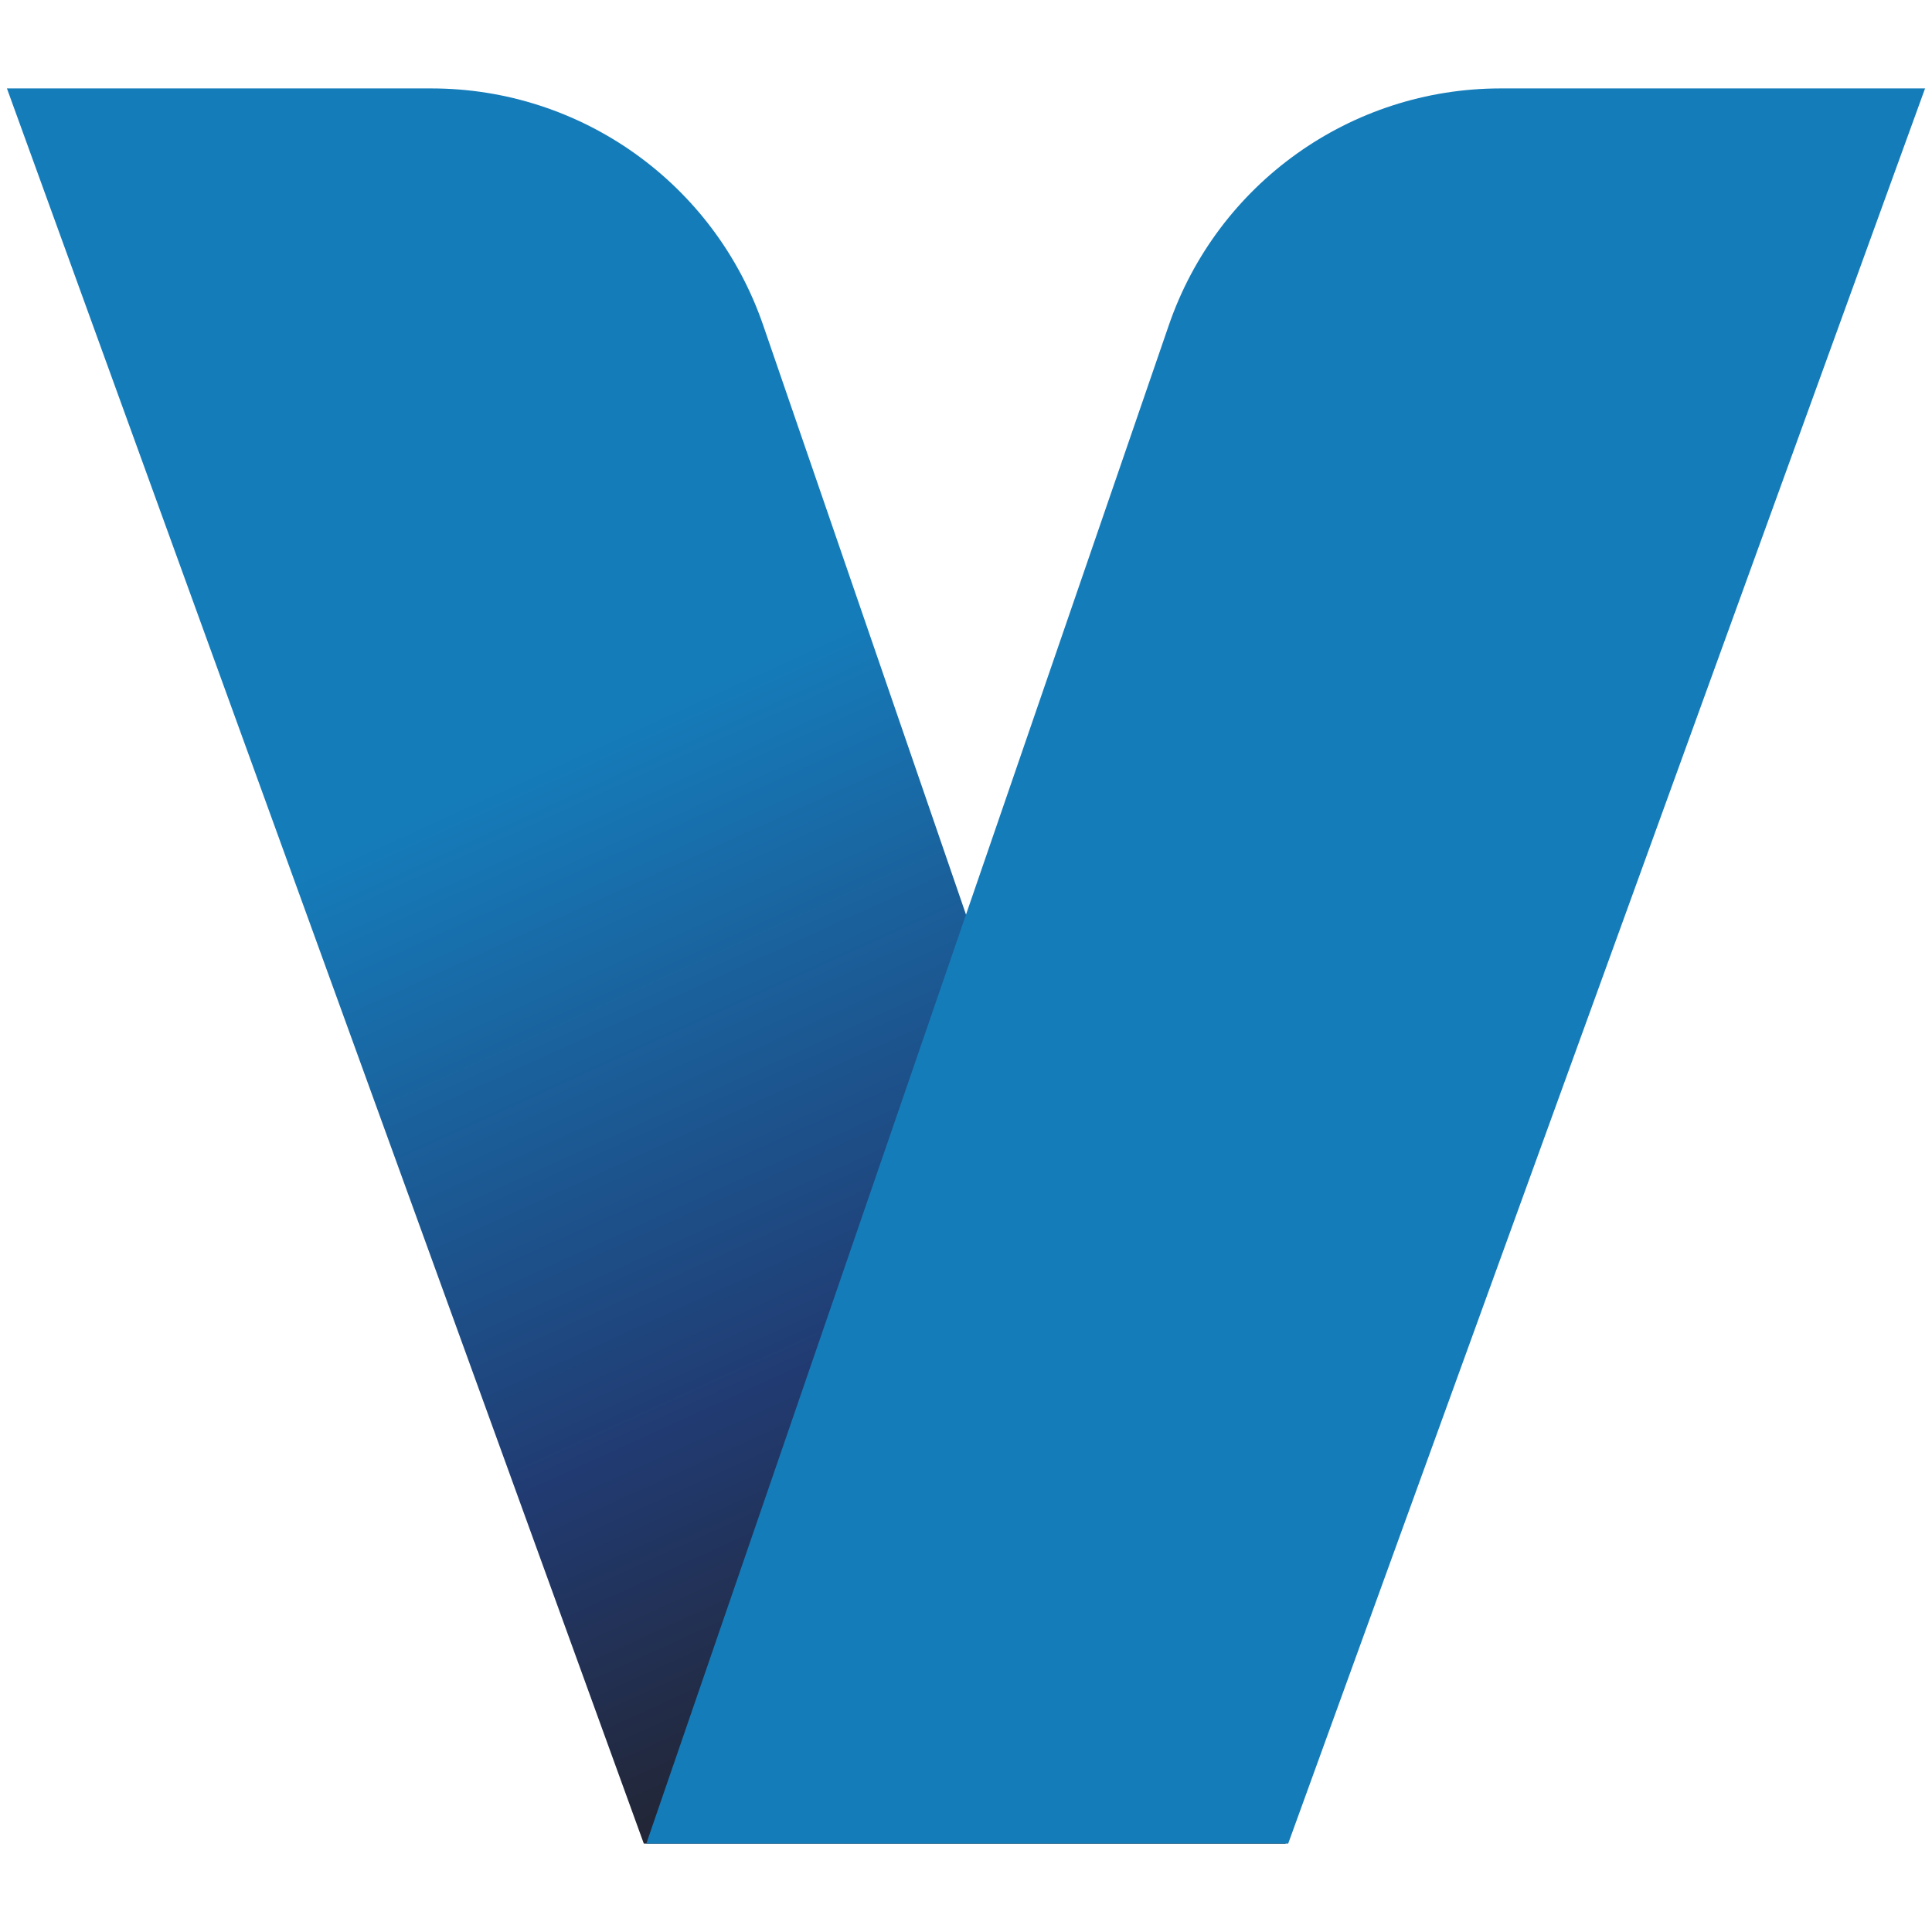 <?xml version="1.0" encoding="utf-8"?>
<!-- Generator: Adobe Illustrator 27.7.0, SVG Export Plug-In . SVG Version: 6.00 Build 0)  -->
<svg version="1.1" id="Capa_1" xmlns="http://www.w3.org/2000/svg" xmlns:xlink="http://www.w3.org/1999/xlink" x="0px" y="0px"
	 viewBox="0 0 300 300" style="enable-background:new 0 0 300 300;" xml:space="preserve">
<style type="text/css">
	.st0{fill:url(#SVGID_1_);}
	.st1{fill:#157CBA;}
</style>
<g>
	<linearGradient id="SVGID_1_" gradientUnits="userSpaceOnUse" x1="31.501" y1="-2.361" x2="163.601" y2="287.265">
		<stop  offset="0.412" style="stop-color:#157CBA"/>
		<stop  offset="0.736" style="stop-color:#213B72"/>
		<stop  offset="1" style="stop-color:#231B17"/>
	</linearGradient>
	<path class="st0" d="M1.08,13.74l98.89,272.53h99.67L118.5,50.48c-7.57-21.99-28.26-36.75-51.51-36.75H1.08z"/>
	<path class="st1" d="M298.92,13.74l-98.89,272.53h-99.67L181.5,50.48c7.57-21.99,28.26-36.75,51.51-36.75H298.92z"/>
</g>
</svg>
